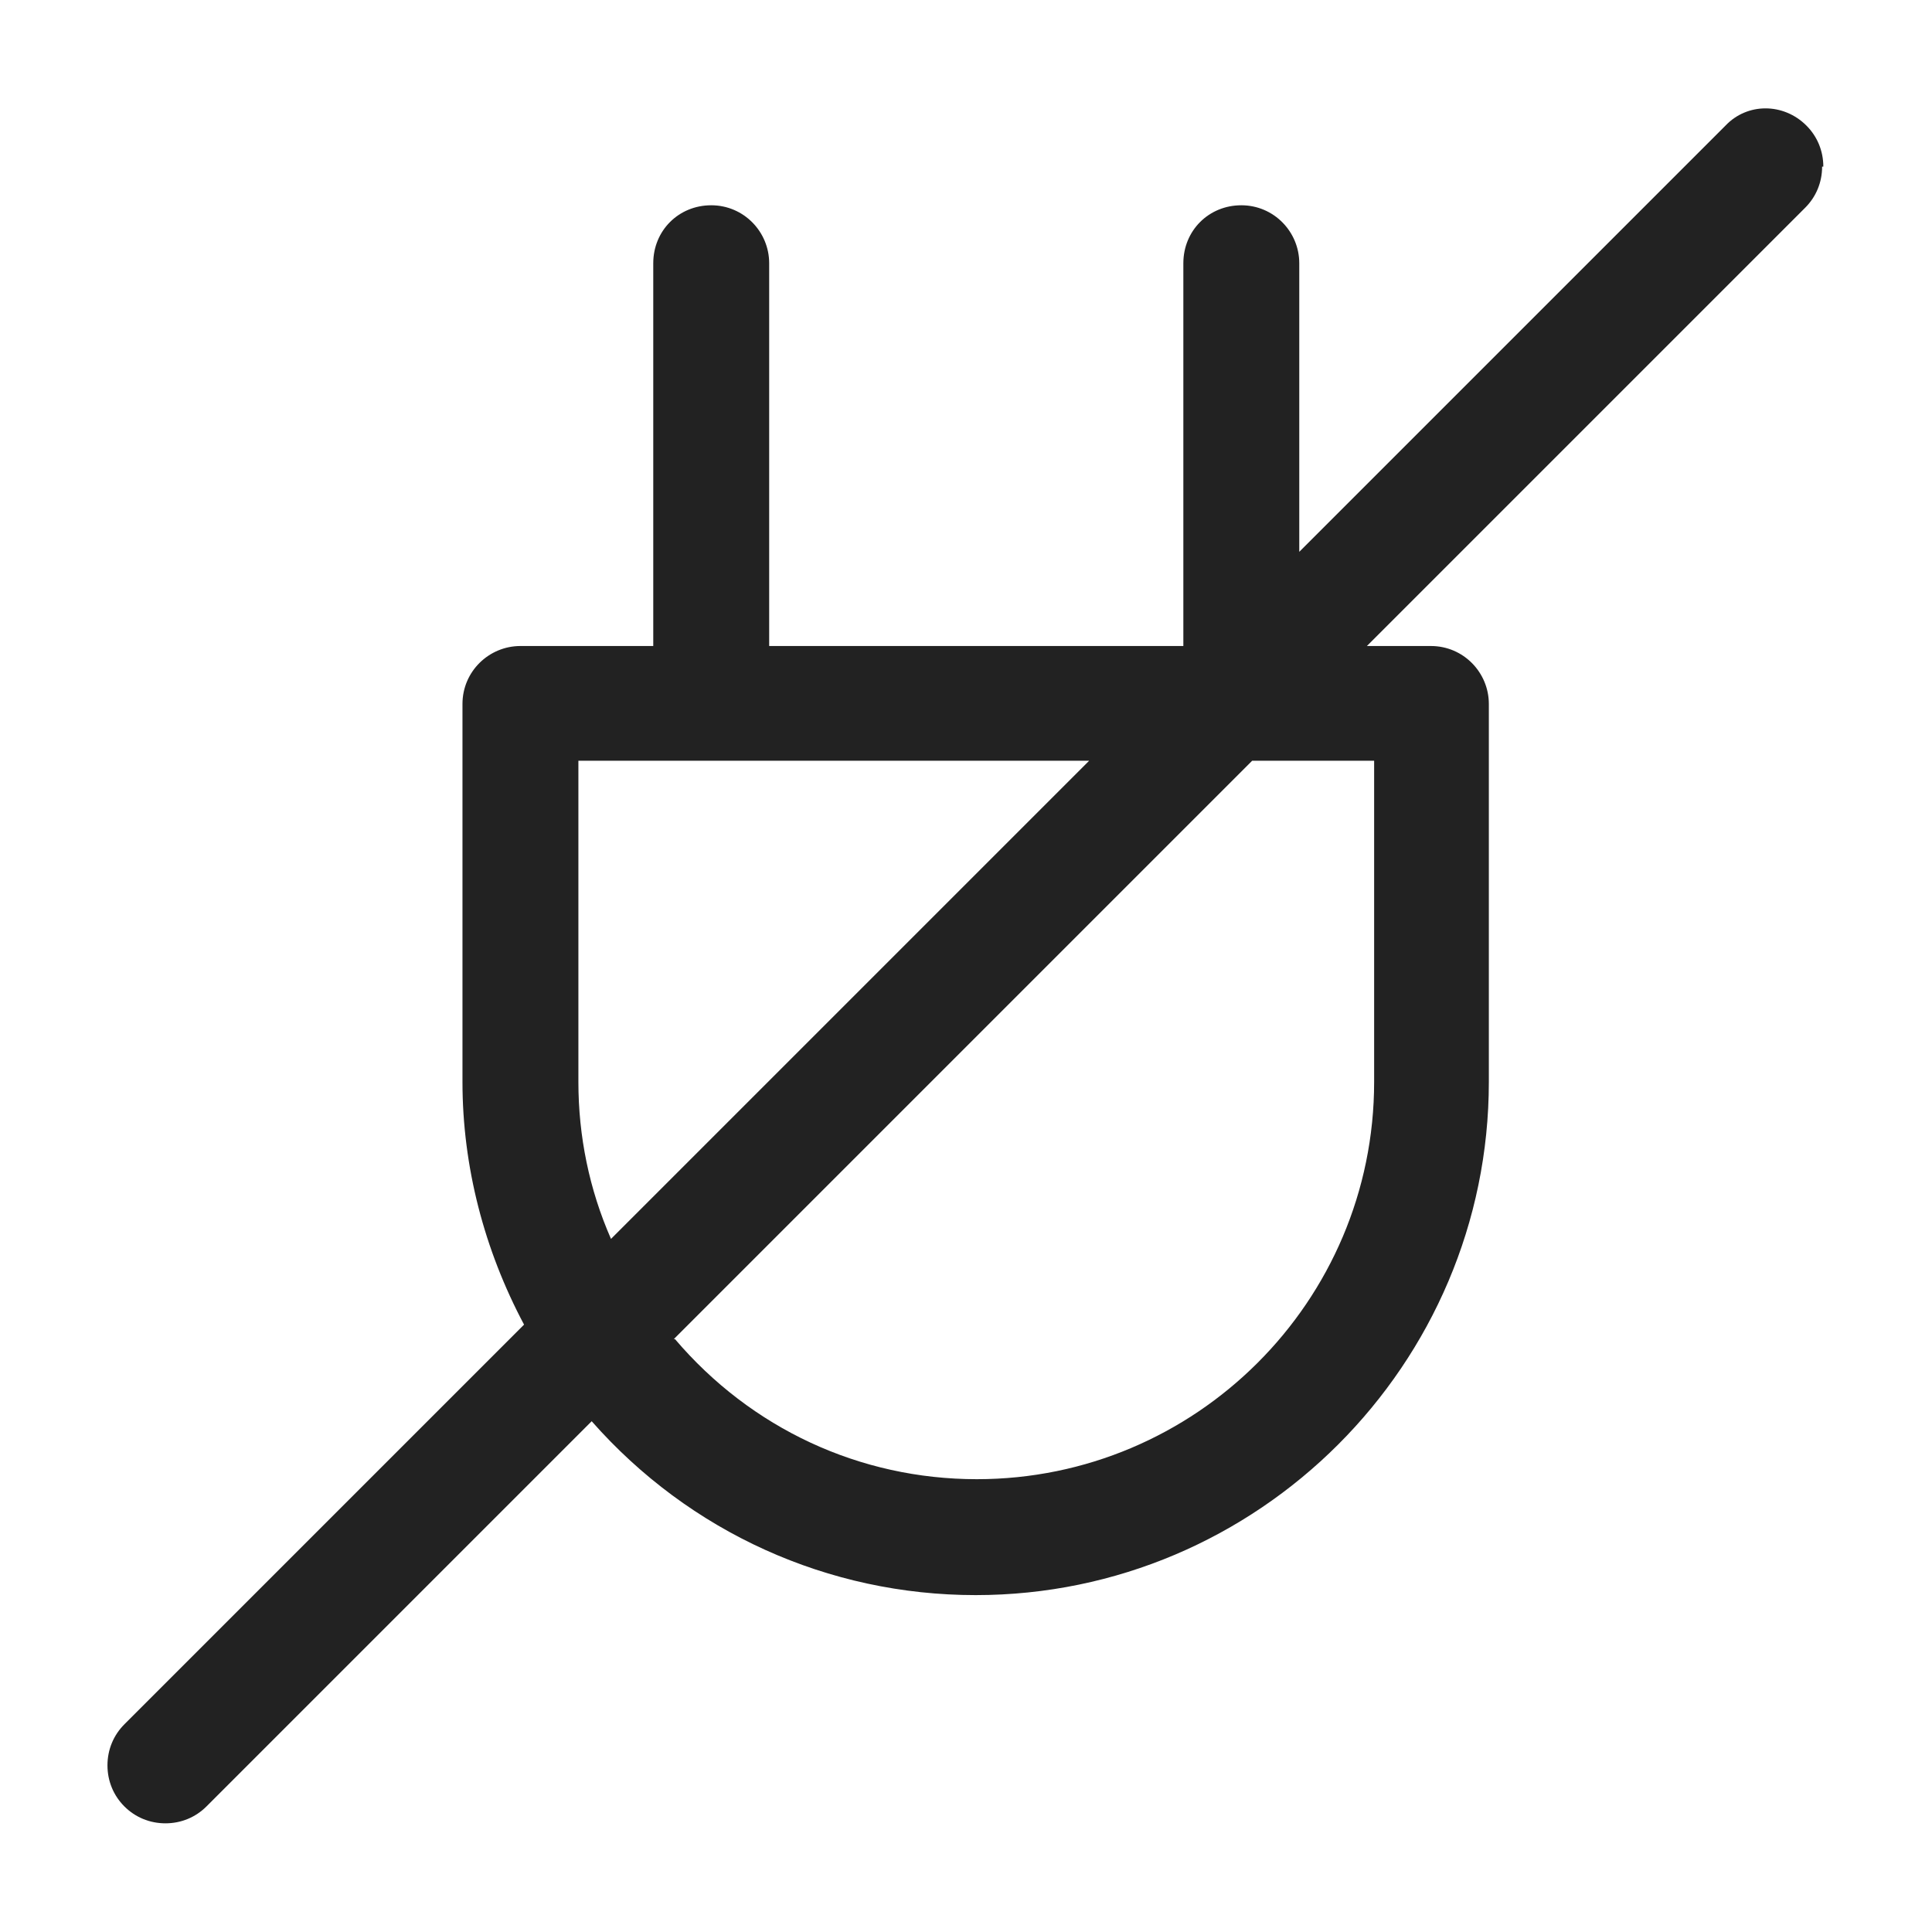 <svg width="16" height="16" viewBox="0 0 16 16" fill="none" xmlns="http://www.w3.org/2000/svg">
<g id="no plug_XS 1">
<path id="Vector" d="M15.1 1.38C15.1 1.25 15.05 1.13 14.96 1.04C14.77 0.85 14.47 0.85 14.29 1.04L10.76 4.57V2.18C10.76 1.92 10.55 1.7 10.28 1.7C10.01 1.7 9.8 1.91 9.8 2.18V5.35H6.37V2.18C6.37 1.92 6.16 1.7 5.89 1.7C5.62 1.7 5.41 1.91 5.41 2.18V5.35H4.31C4.05 5.35 3.83 5.56 3.83 5.83V8.96C3.83 9.66 4.01 10.35 4.34 10.97L1.03 14.28C0.94 14.37 0.89 14.49 0.89 14.62C0.89 14.75 0.94 14.87 1.03 14.96C1.12 15.05 1.24 15.1 1.37 15.1C1.5 15.1 1.62 15.05 1.71 14.96L4.9 11.77C5.71 12.69 6.86 13.21 8.08 13.21C10.42 13.21 12.33 11.3 12.33 8.96V5.83C12.33 5.57 12.12 5.35 11.85 5.35H11.32L14.95 1.72C15.04 1.63 15.09 1.51 15.09 1.38H15.1ZM5.58 11.09L10.37 6.3H11.38V8.96C11.38 10.78 9.9 12.25 8.09 12.25C7.12 12.25 6.22 11.83 5.59 11.09H5.58ZM5.06 10.26C4.88 9.85 4.79 9.41 4.79 8.96V6.3H9.02L5.06 10.26V10.26Z" fill="#222222"/>
</g>
</svg>
